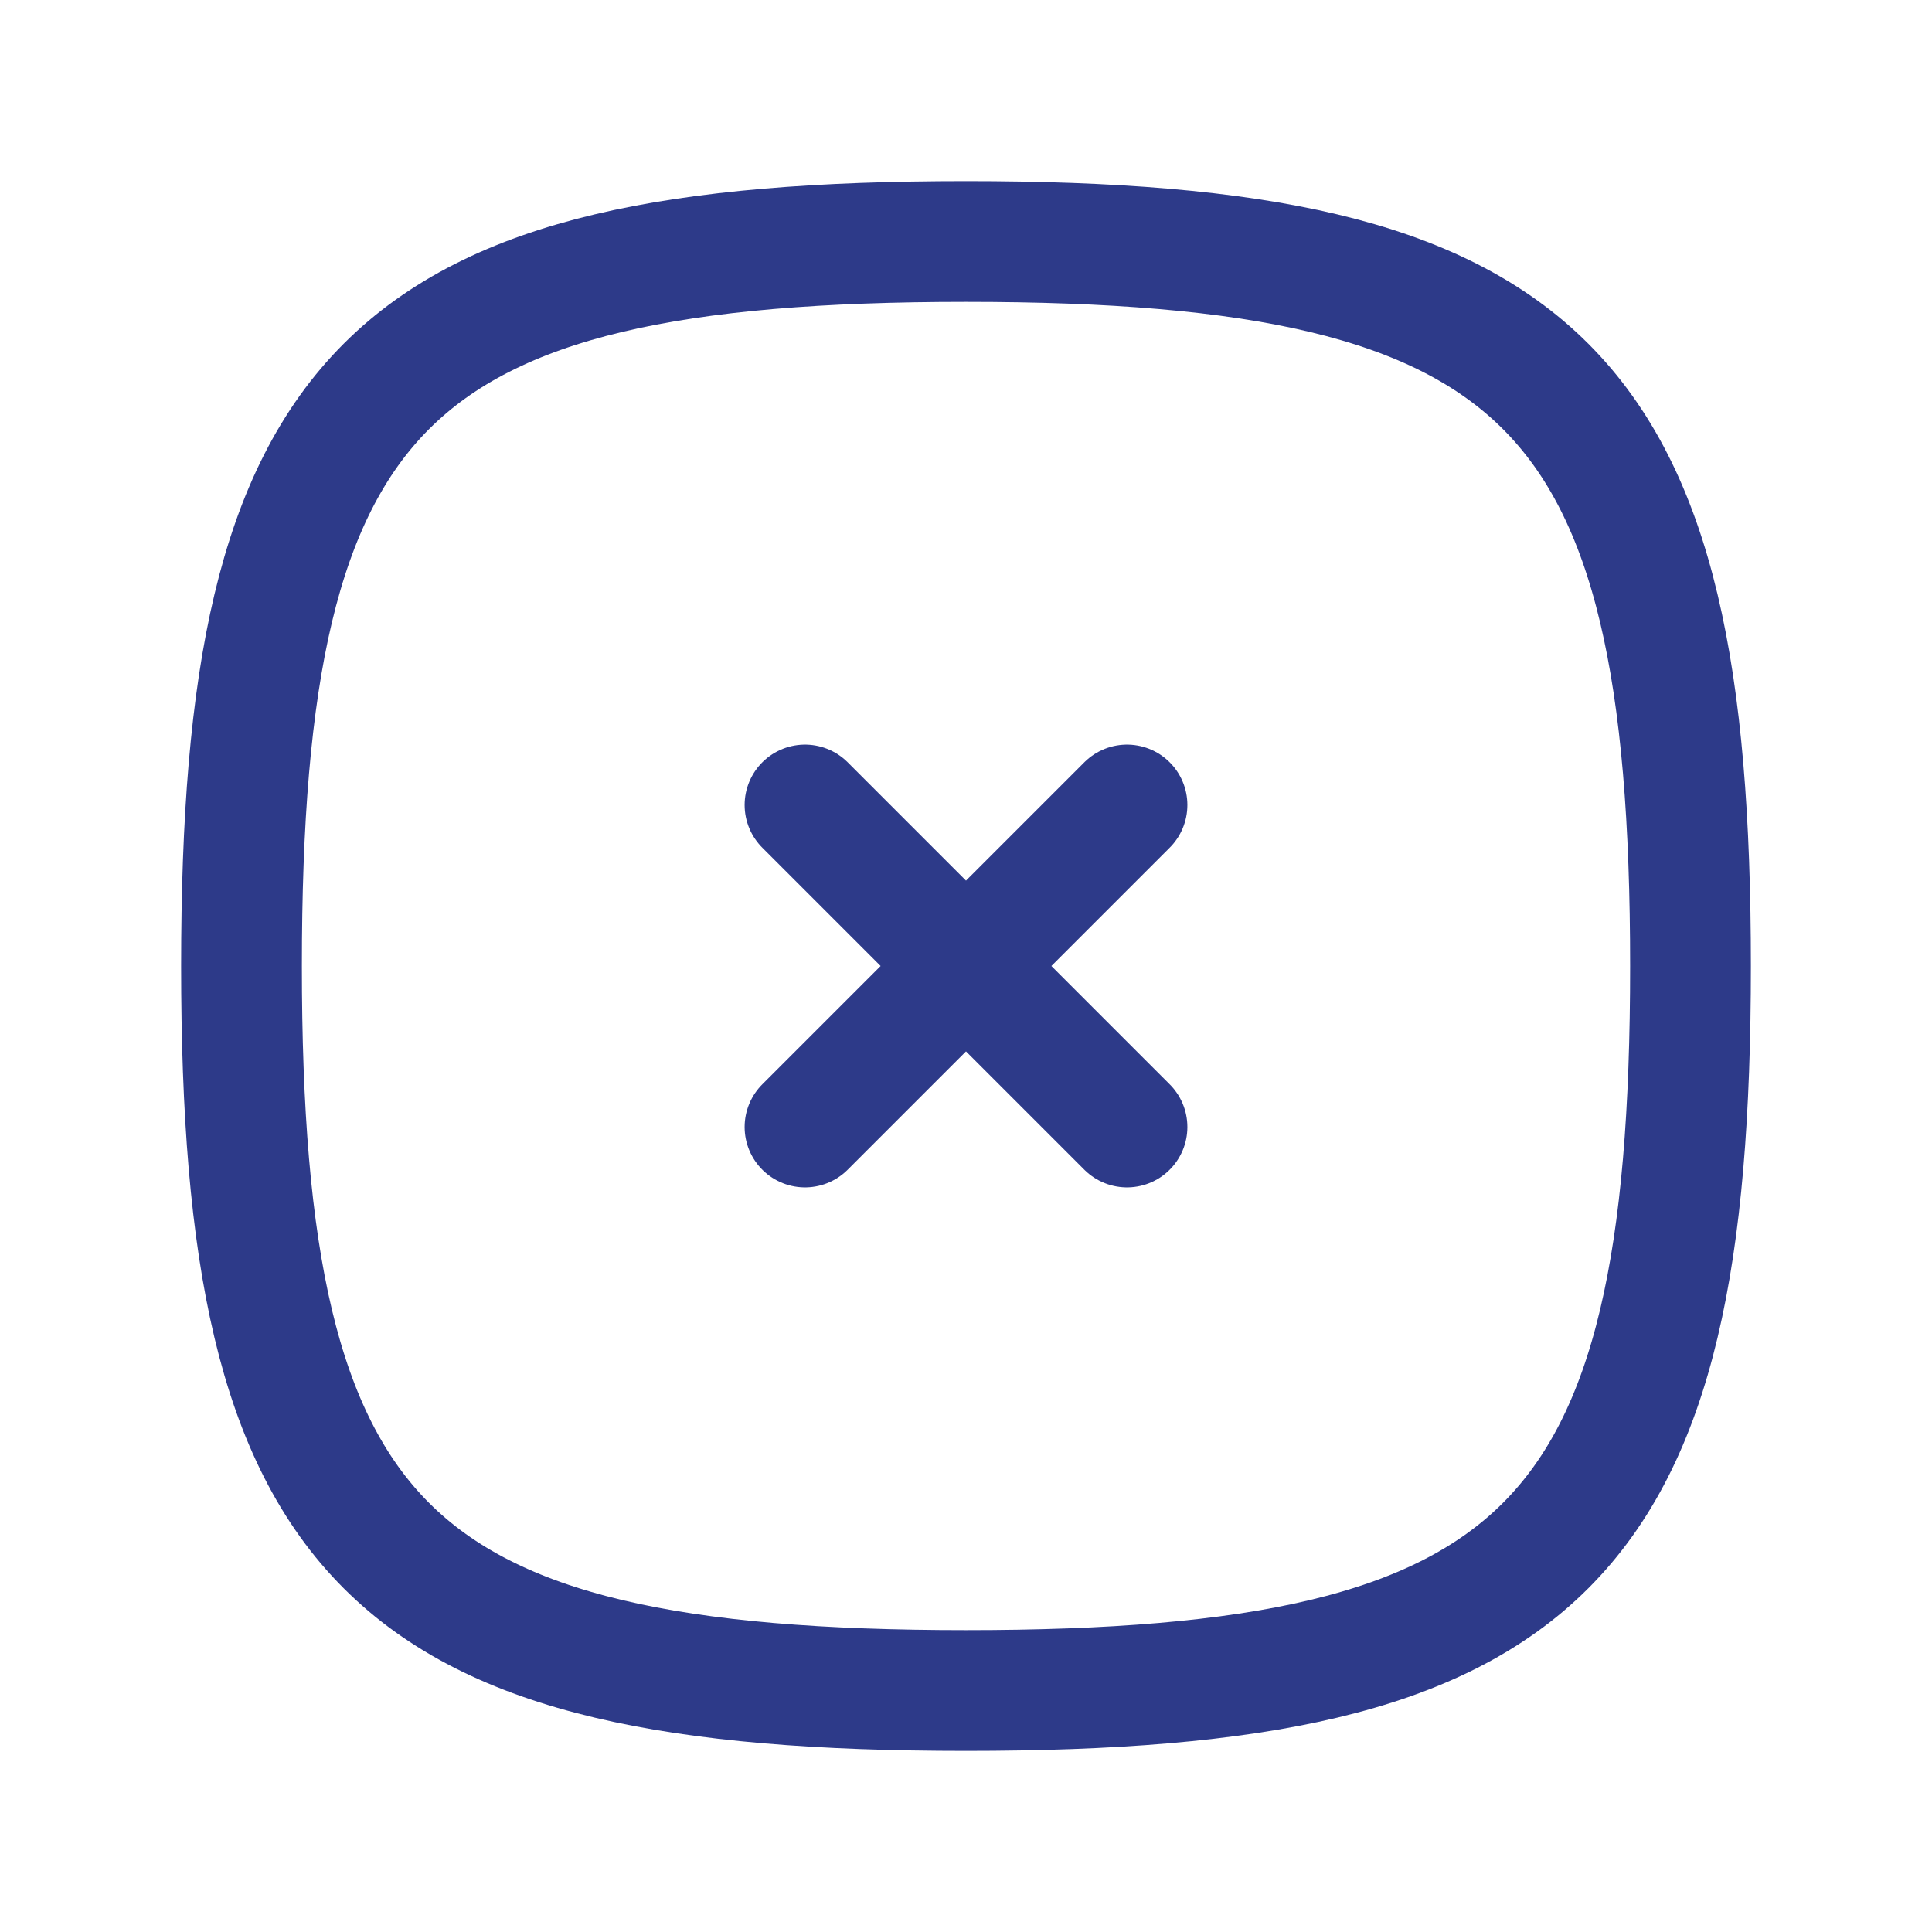 <svg xmlns="http://www.w3.org/2000/svg" class="filter icon icon-tabler icon-tabler-square-rounded-x" width="24" height="24" viewBox="0 0 24 24" stroke-width="1.5" stroke="#2d3a89" fill="none" stroke-linecap="round" stroke-linejoin="round">
    <path stroke="none" d="M0 0h24v24H0z" fill="none"/>
    <path d="M10 10l4 4m0 -4l-4 4" />
    <path d="M12 3c7.2 0 9 1.8 9 9s-1.8 9 -9 9s-9 -1.8 -9 -9s1.8 -9 9 -9z" />
</svg>